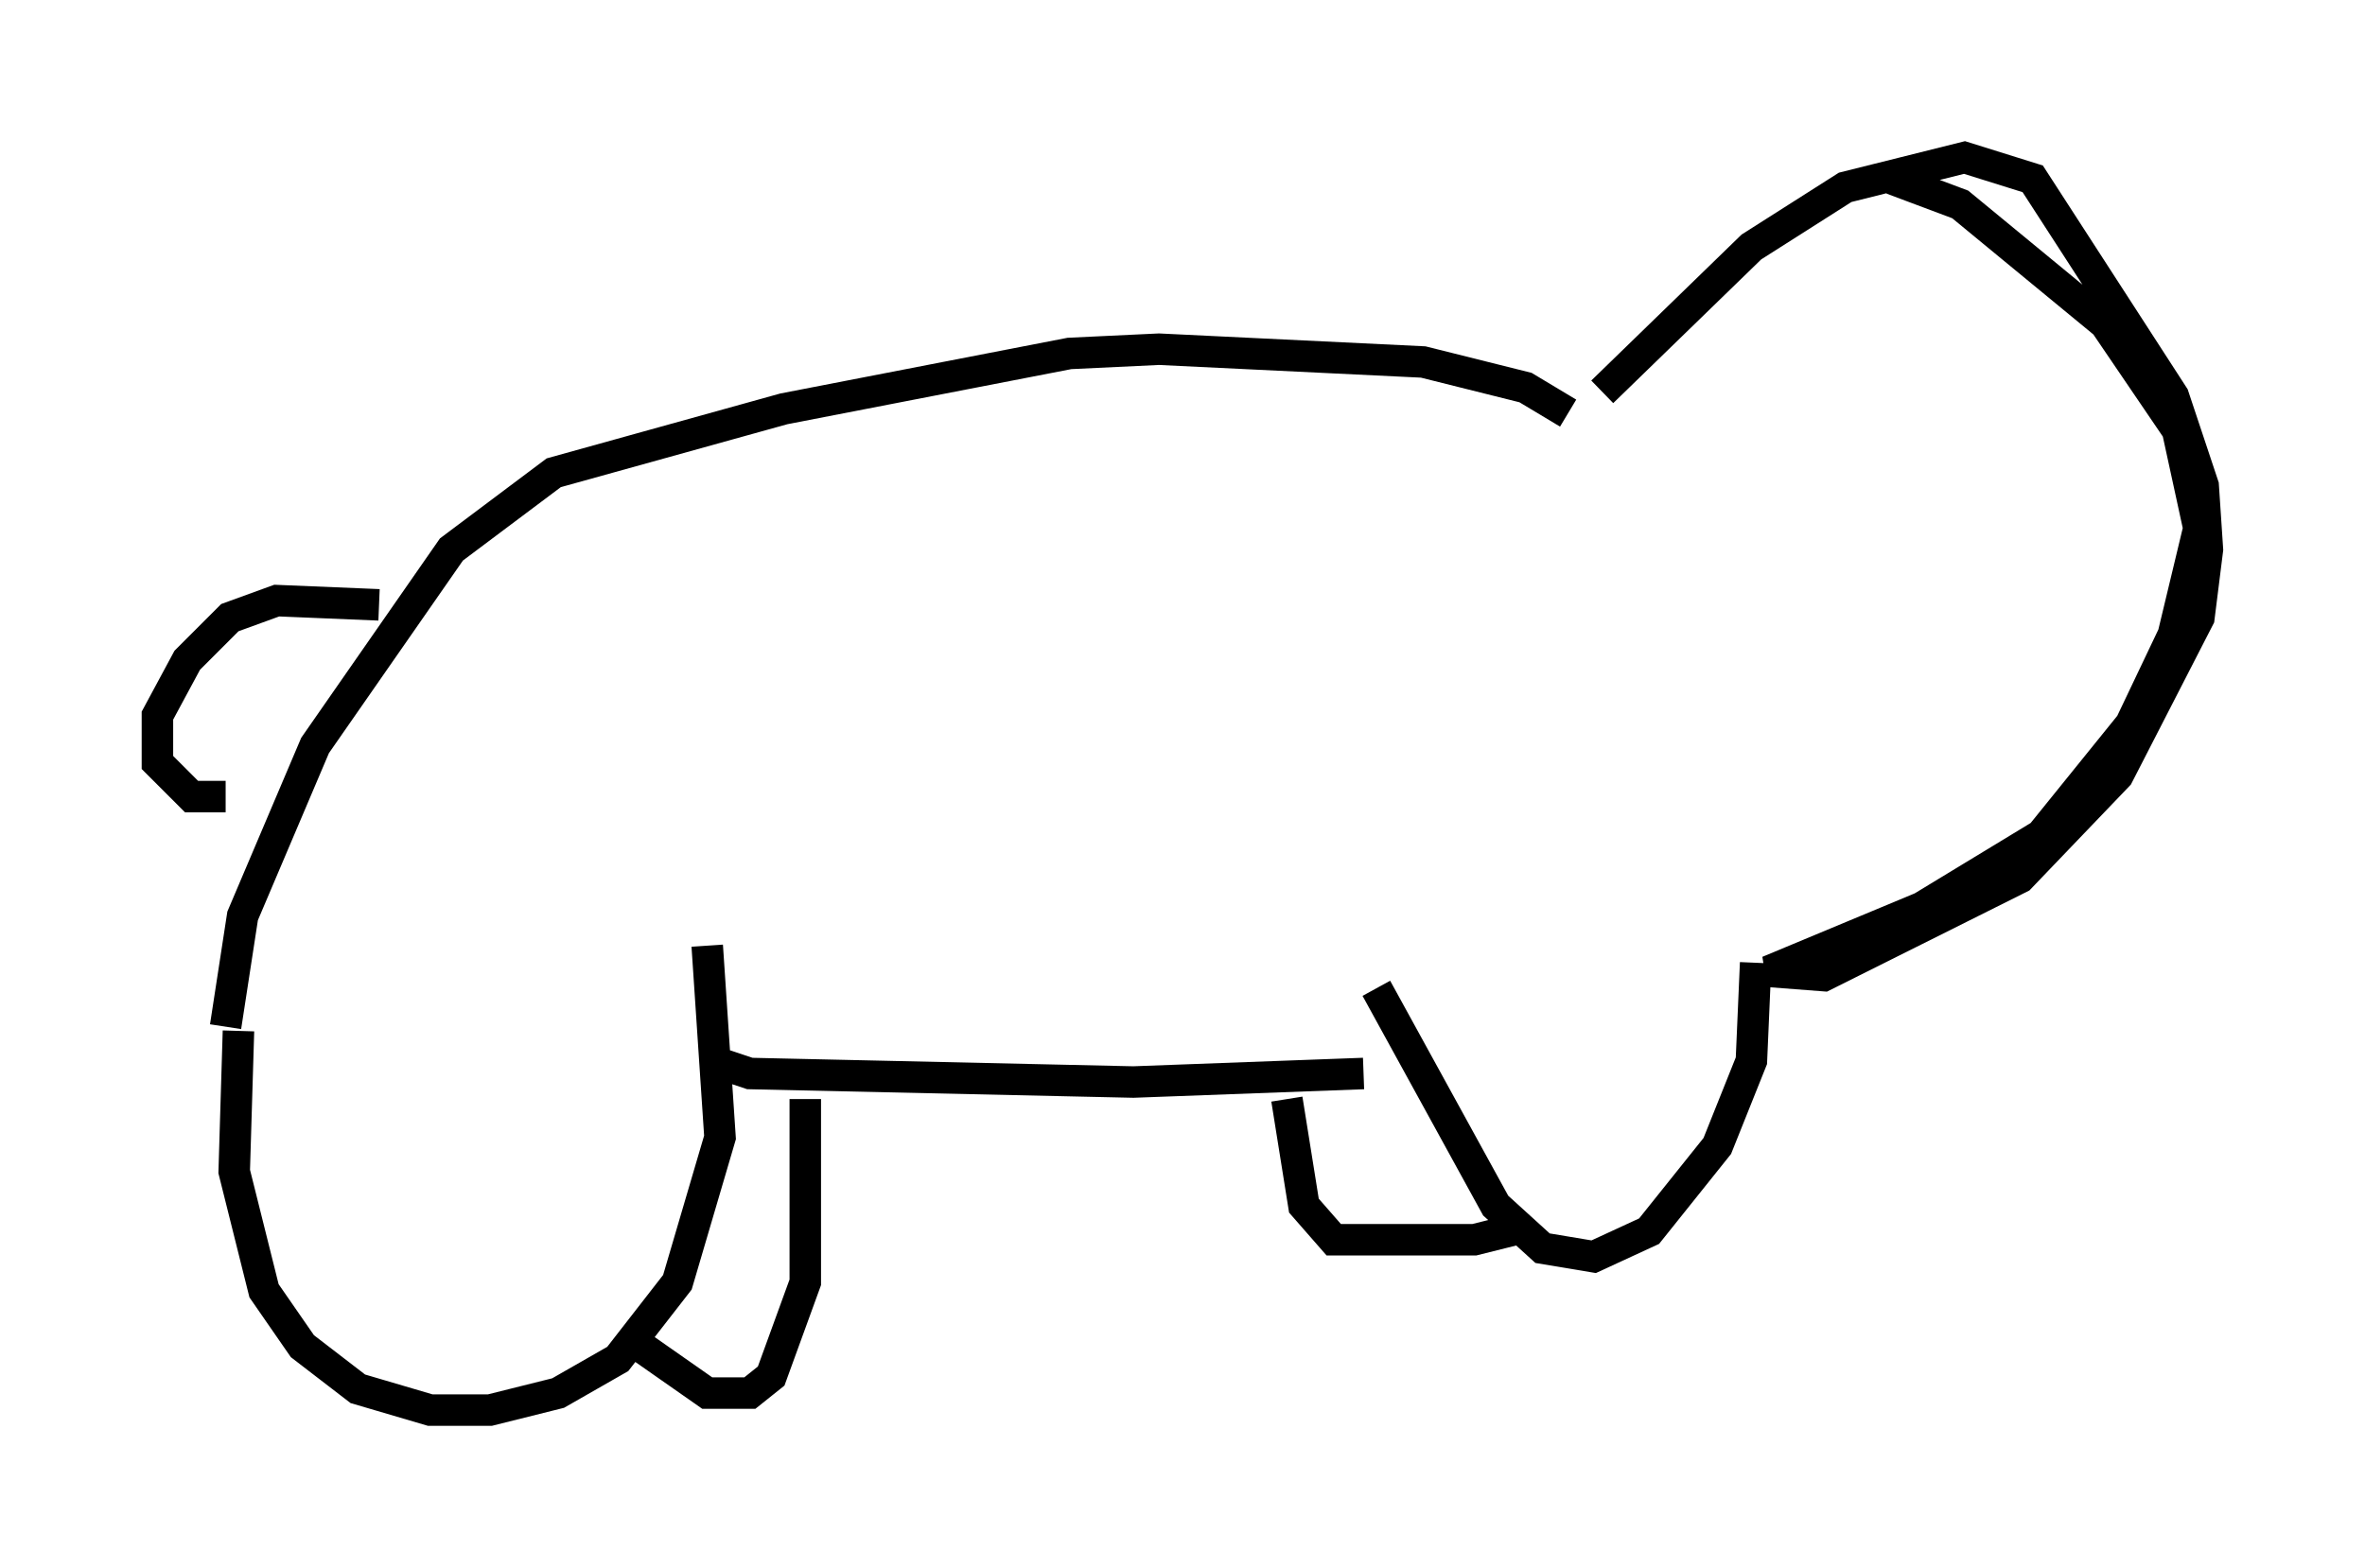 <?xml version="1.0" encoding="utf-8" ?>
<svg baseProfile="full" height="49.783" version="1.1" width="75.087" xmlns="http://www.w3.org/2000/svg" xmlns:ev="http://www.w3.org/2001/xml-events" xmlns:xlink="http://www.w3.org/1999/xlink"><defs /><rect fill="white" height="49.783" width="75.087" x="0" y="0" /><path d="M8.112, 31.522 m-0.541, 1.218 l-0.135, 4.465 0.947, 3.789 l1.218, 1.759 1.759, 1.353 l2.3, 0.677 1.894, 0.0 l2.165, -0.541 1.894, -1.083 l1.894, -2.436 1.353, -4.601 l-0.406, -6.089 m0.541, 3.789 l0.812, 0.271 12.178, 0.271 l7.307, -0.271 m0.406, -2.706 l3.789, 6.901 1.488, 1.353 l1.624, 0.271 1.759, -0.812 l2.165, -2.706 1.083, -2.706 l0.135, -3.112 m-48.579, 2.03 l0.541, -3.518 2.3, -5.413 l4.33, -6.225 3.248, -2.436 l7.307, -2.03 9.066, -1.759 l2.842, -0.135 8.39, 0.406 l3.248, 0.812 1.353, 0.812 m-37.753, 6.089 l-3.248, -0.135 -1.488, 0.541 l-1.353, 1.353 -0.947, 1.759 l0.0, 1.488 1.083, 1.083 l1.083, 0.0 m18.403, 9.607 l0.0, 5.819 -1.083, 2.977 l-0.677, 0.541 -1.353, 0.0 l-2.706, -1.894 m21.109, -7.442 l0.541, 3.383 0.947, 1.083 l4.465, 0.0 1.624, -0.406 m2.436, -26.522 l4.736, -4.601 2.977, -1.894 l3.789, -0.947 2.165, 0.677 l4.465, 6.901 0.947, 2.842 l0.135, 2.03 -0.271, 2.165 l-2.571, 5.007 -3.112, 3.248 l-6.225, 3.112 -1.759, -0.135 l4.871, -2.03 3.789, -2.3 l2.842, -3.518 1.353, -2.842 l0.812, -3.383 -0.677, -3.112 l-2.3, -3.383 -4.601, -3.789 l-2.165, -0.812 " fill="none" stroke="black" stroke-width="1" /></svg>